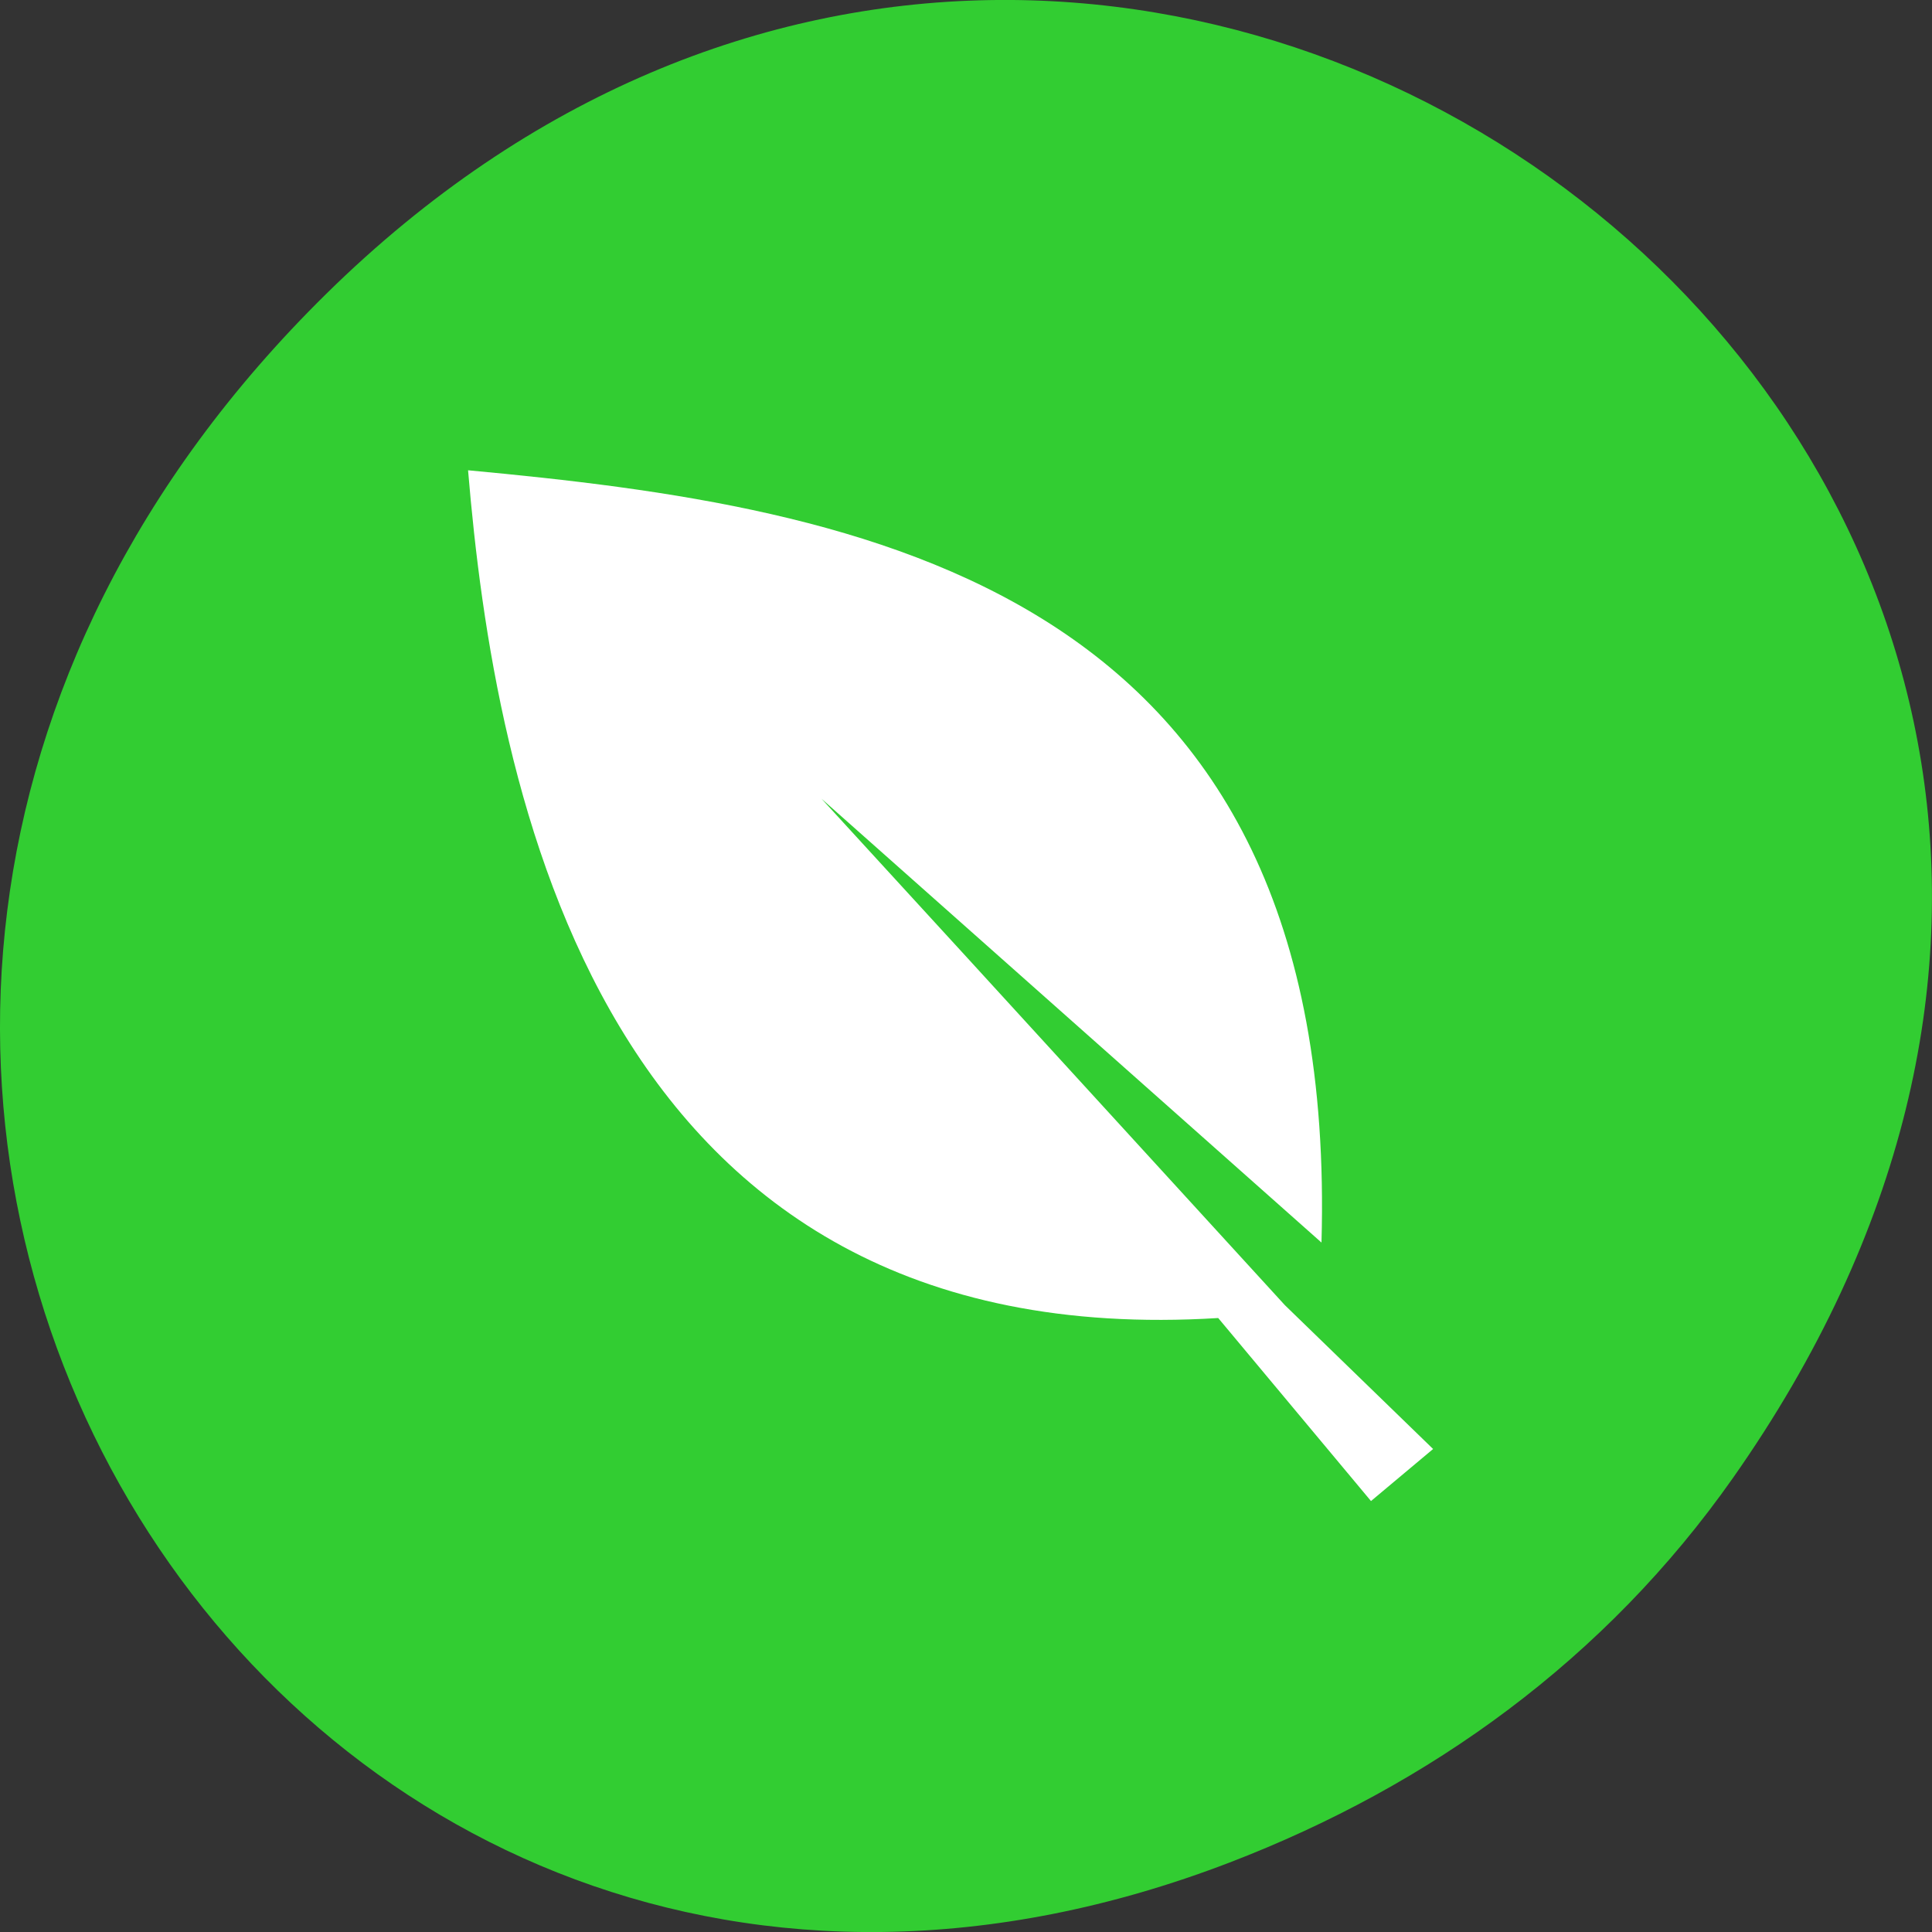 
<svg xmlns="http://www.w3.org/2000/svg" xmlns:xlink="http://www.w3.org/1999/xlink" width="48px" height="48px" viewBox="0 0 48 48" version="1.1">
<rect x="0" y="0" width="48" height="48" fill="#333333" stroke="none"/>
<g id="surface1">
<path style=" stroke:none;fill-rule:nonzero;fill:rgb(19.608%,80.392%,19.608%);fill-opacity:1;" d="M 43.055 36.719 C 60.312 12.168 28.441 -12.707 8.109 7.297 C -11.051 26.145 6.711 55.426 30.551 46.273 C 35.523 44.363 39.887 41.227 43.055 36.719 Z M 43.055 36.719 "/>
<path style=" stroke:none;fill-rule:nonzero;fill:rgb(100%,100%,100%);fill-opacity:1;" d="M 11.629 11.684 C 12.285 19.539 14.82 33.703 30.266 32.746 L 34.062 37.293 L 35.605 36 L 31.922 32.426 L 23.996 23.758 L 20.41 19.844 L 32.832 30.871 C 33.293 14.543 21.457 12.598 11.629 11.684 Z M 11.629 11.684 "/>
</g>
</svg>
